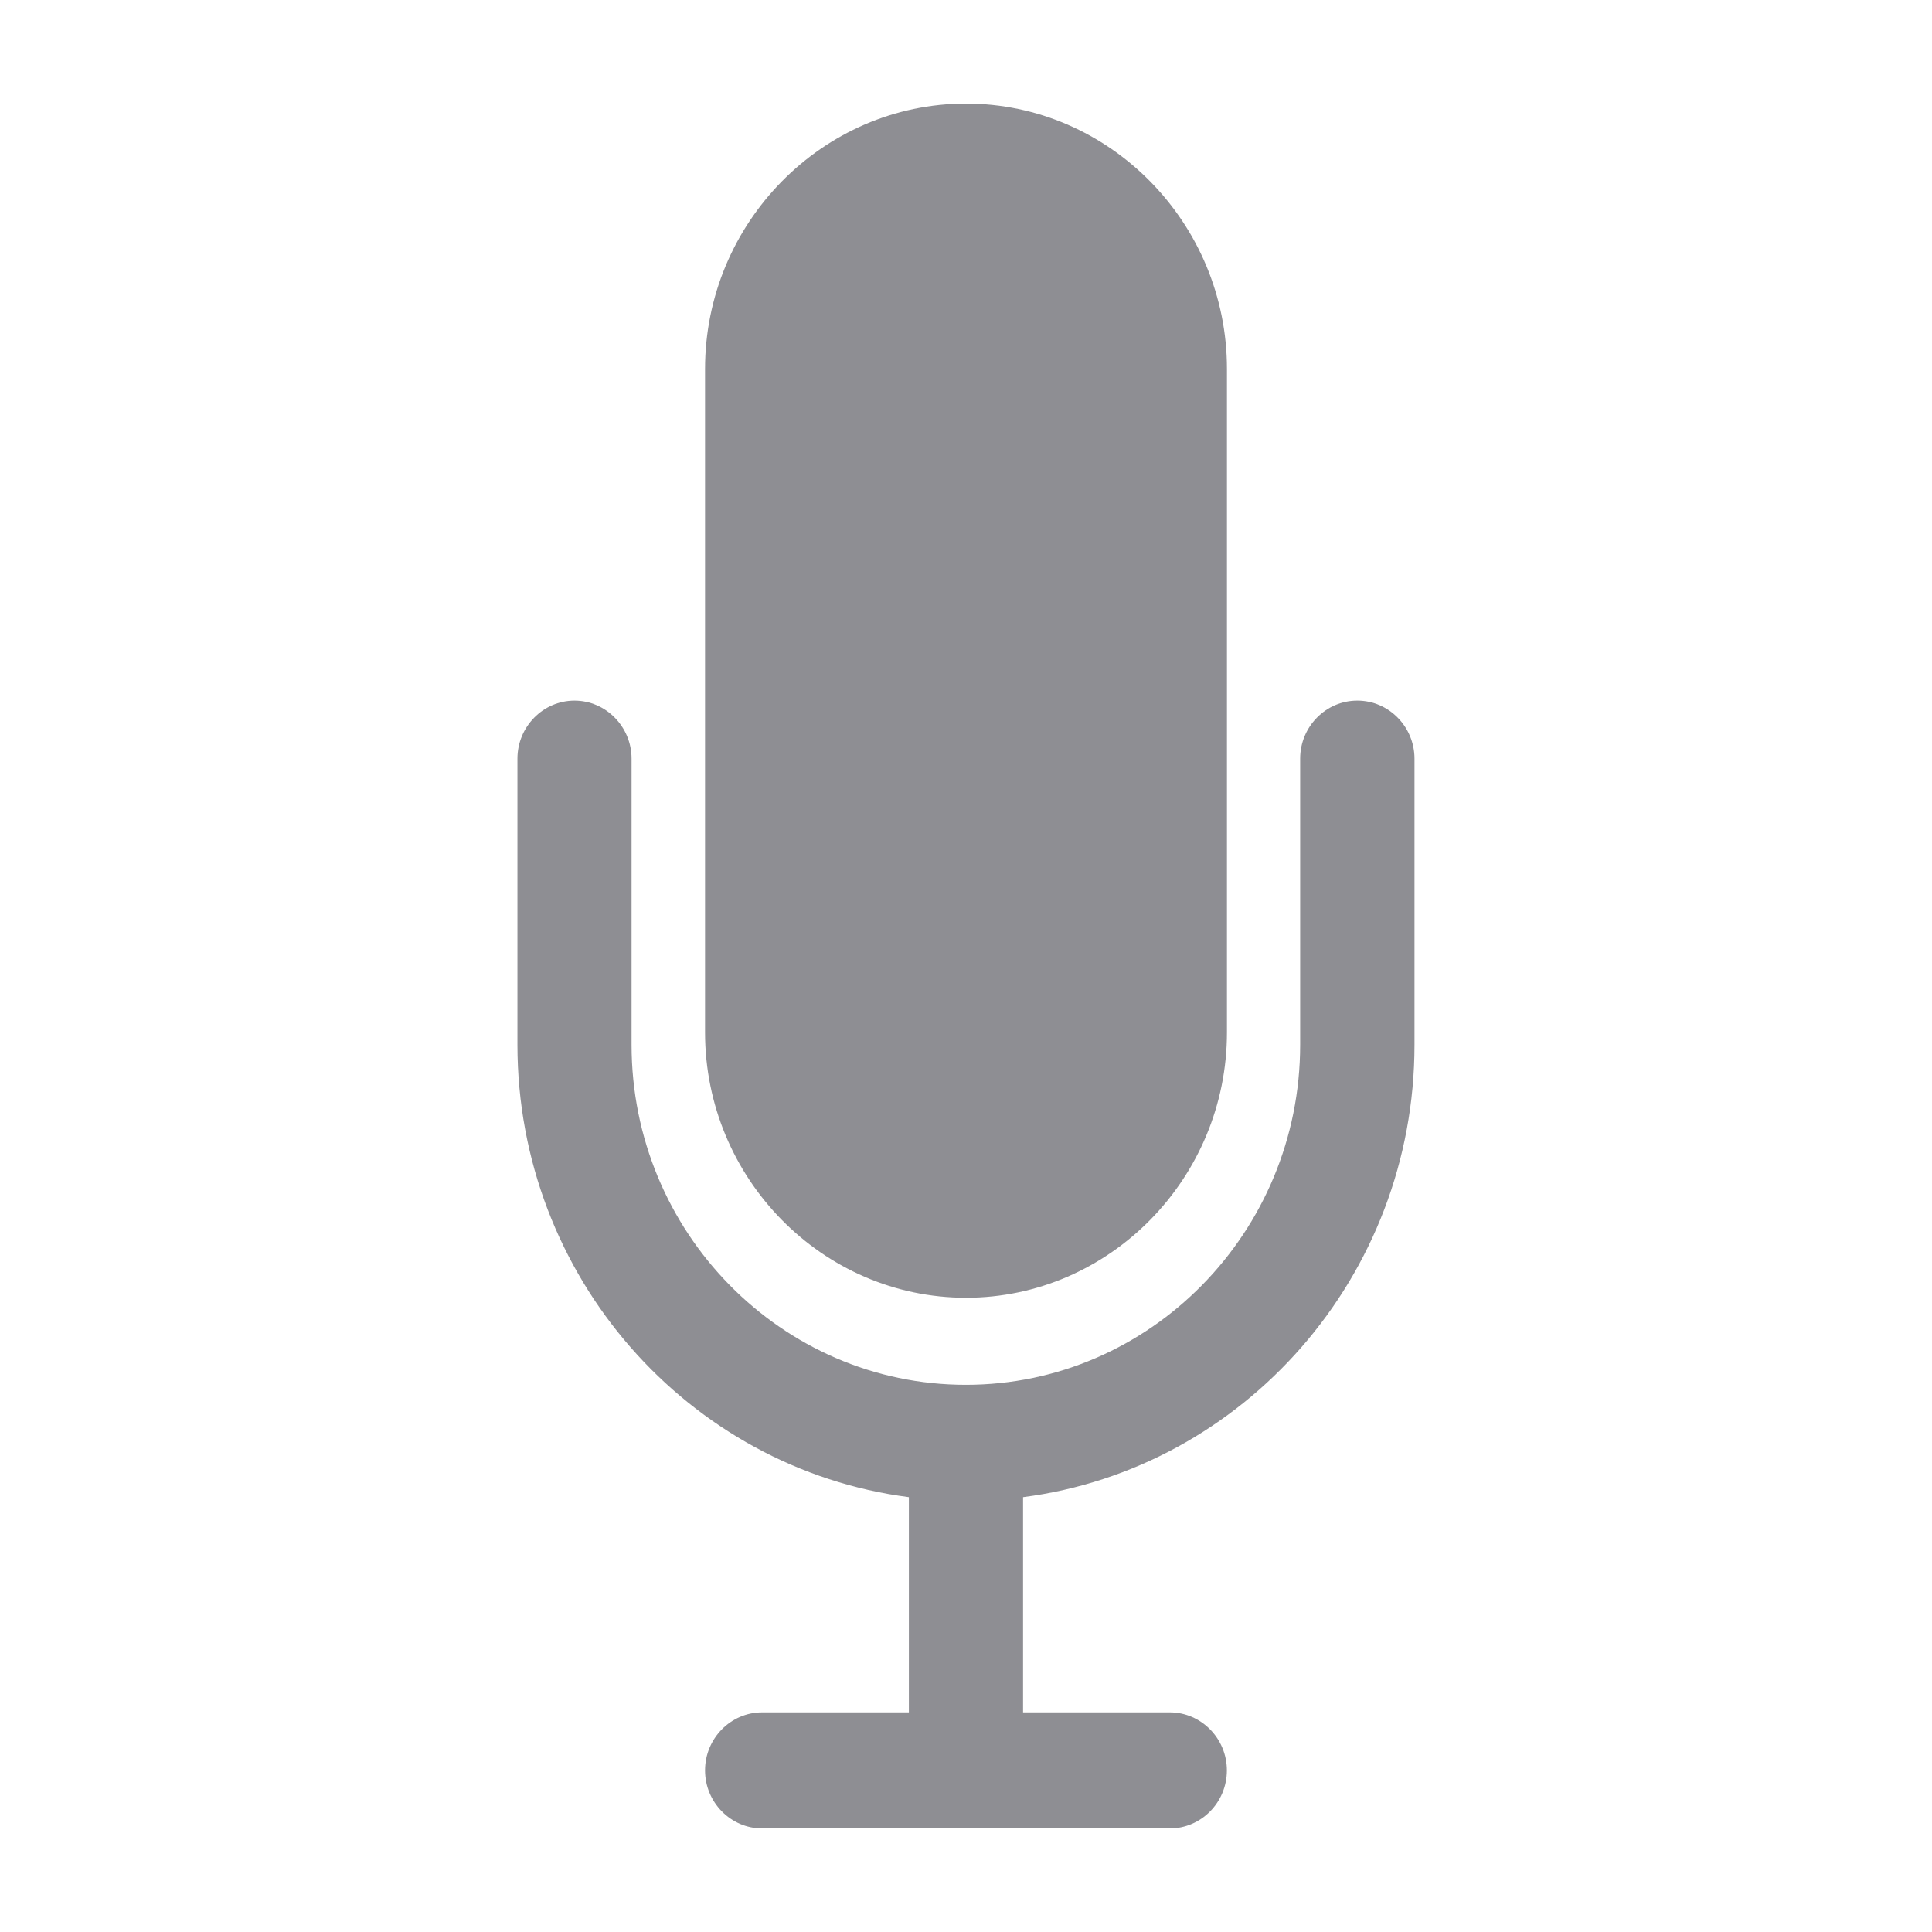 <svg height="28" viewBox="0 0 28 28" width="28" xmlns="http://www.w3.org/2000/svg"><path d="m14 18.808c-2.08 0-3.782-1.731-3.782-3.846v-9.615c0-2.115 1.702-3.846 3.782-3.846s3.782 1.731 3.782 3.846v9.615c0 2.115-1.702 3.846-3.782 3.846zm5.673-8.654c.455 0 .827.379.827.841v4.147c0 3.359-2.476 6.142-5.673 6.556v3.119h2.127c.455 0 .827.379.827.841 0 .463-.372.841-.827.841h-5.909c-.455 0-.827-.379-.827-.841 0-.463.372-.841.827-.841h2.127v-3.119c-3.197-.415-5.673-3.197-5.673-6.556v-4.147c0-.463.372-.841.827-.841s.827.379.827.841v4.147c0 2.716 2.175 4.928 4.845 4.928s4.845-2.212 4.845-4.928v-4.147c0-.463.372-.841.827-.841z" fill="#8E8E93"/></svg>
